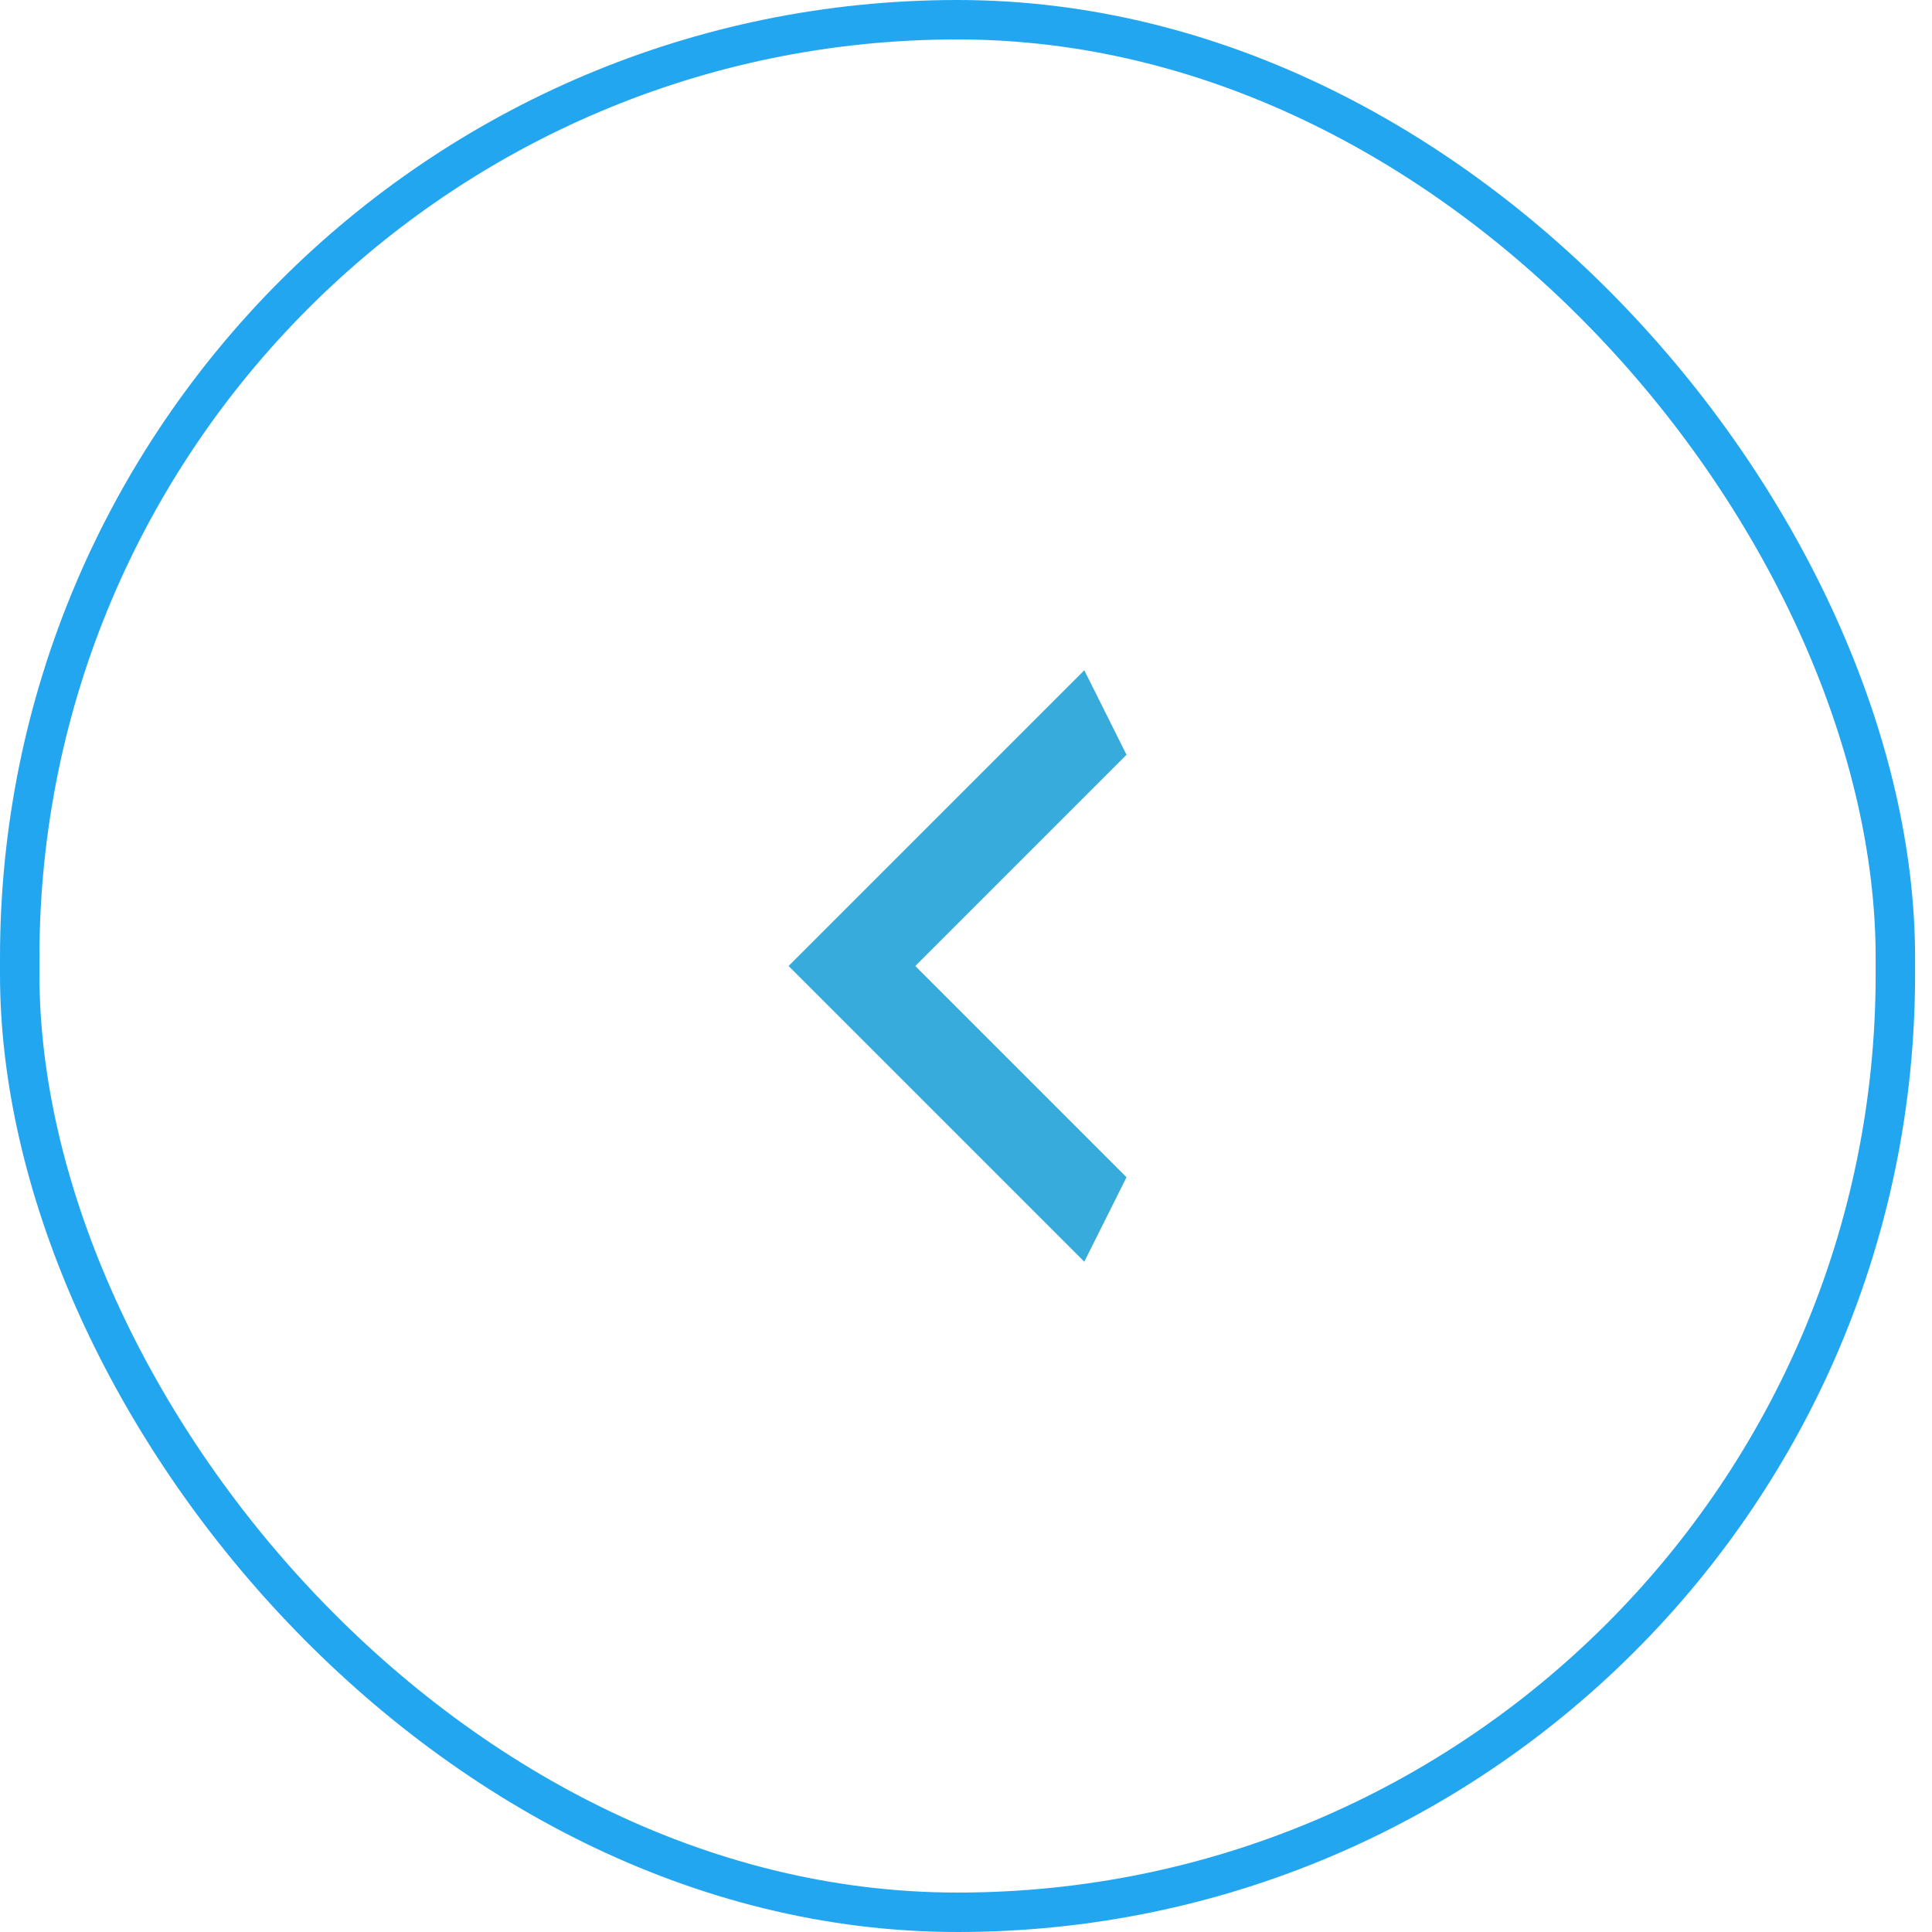 <svg width="49" height="49" viewBox="0 0 49 49" fill="none" xmlns="http://www.w3.org/2000/svg">
<rect x="0.5" y="0.5" width="47.571" height="48" rx="23.786" stroke="#23A6F0"/>
<g clip-path="url(#clip0_360_96)">
<path d="M28.571 19.143L23.214 24.5L28.571 29.857L27.5 32L20 24.5L27.5 17L28.571 19.143Z" fill="#37ABDC"/>
</g>
<defs>
<clipPath id="clip0_360_96">
<rect width="8.571" height="15" fill="white" transform="matrix(-1 0 0 -1 28.571 32)"/>
</clipPath>
</defs>
</svg>
